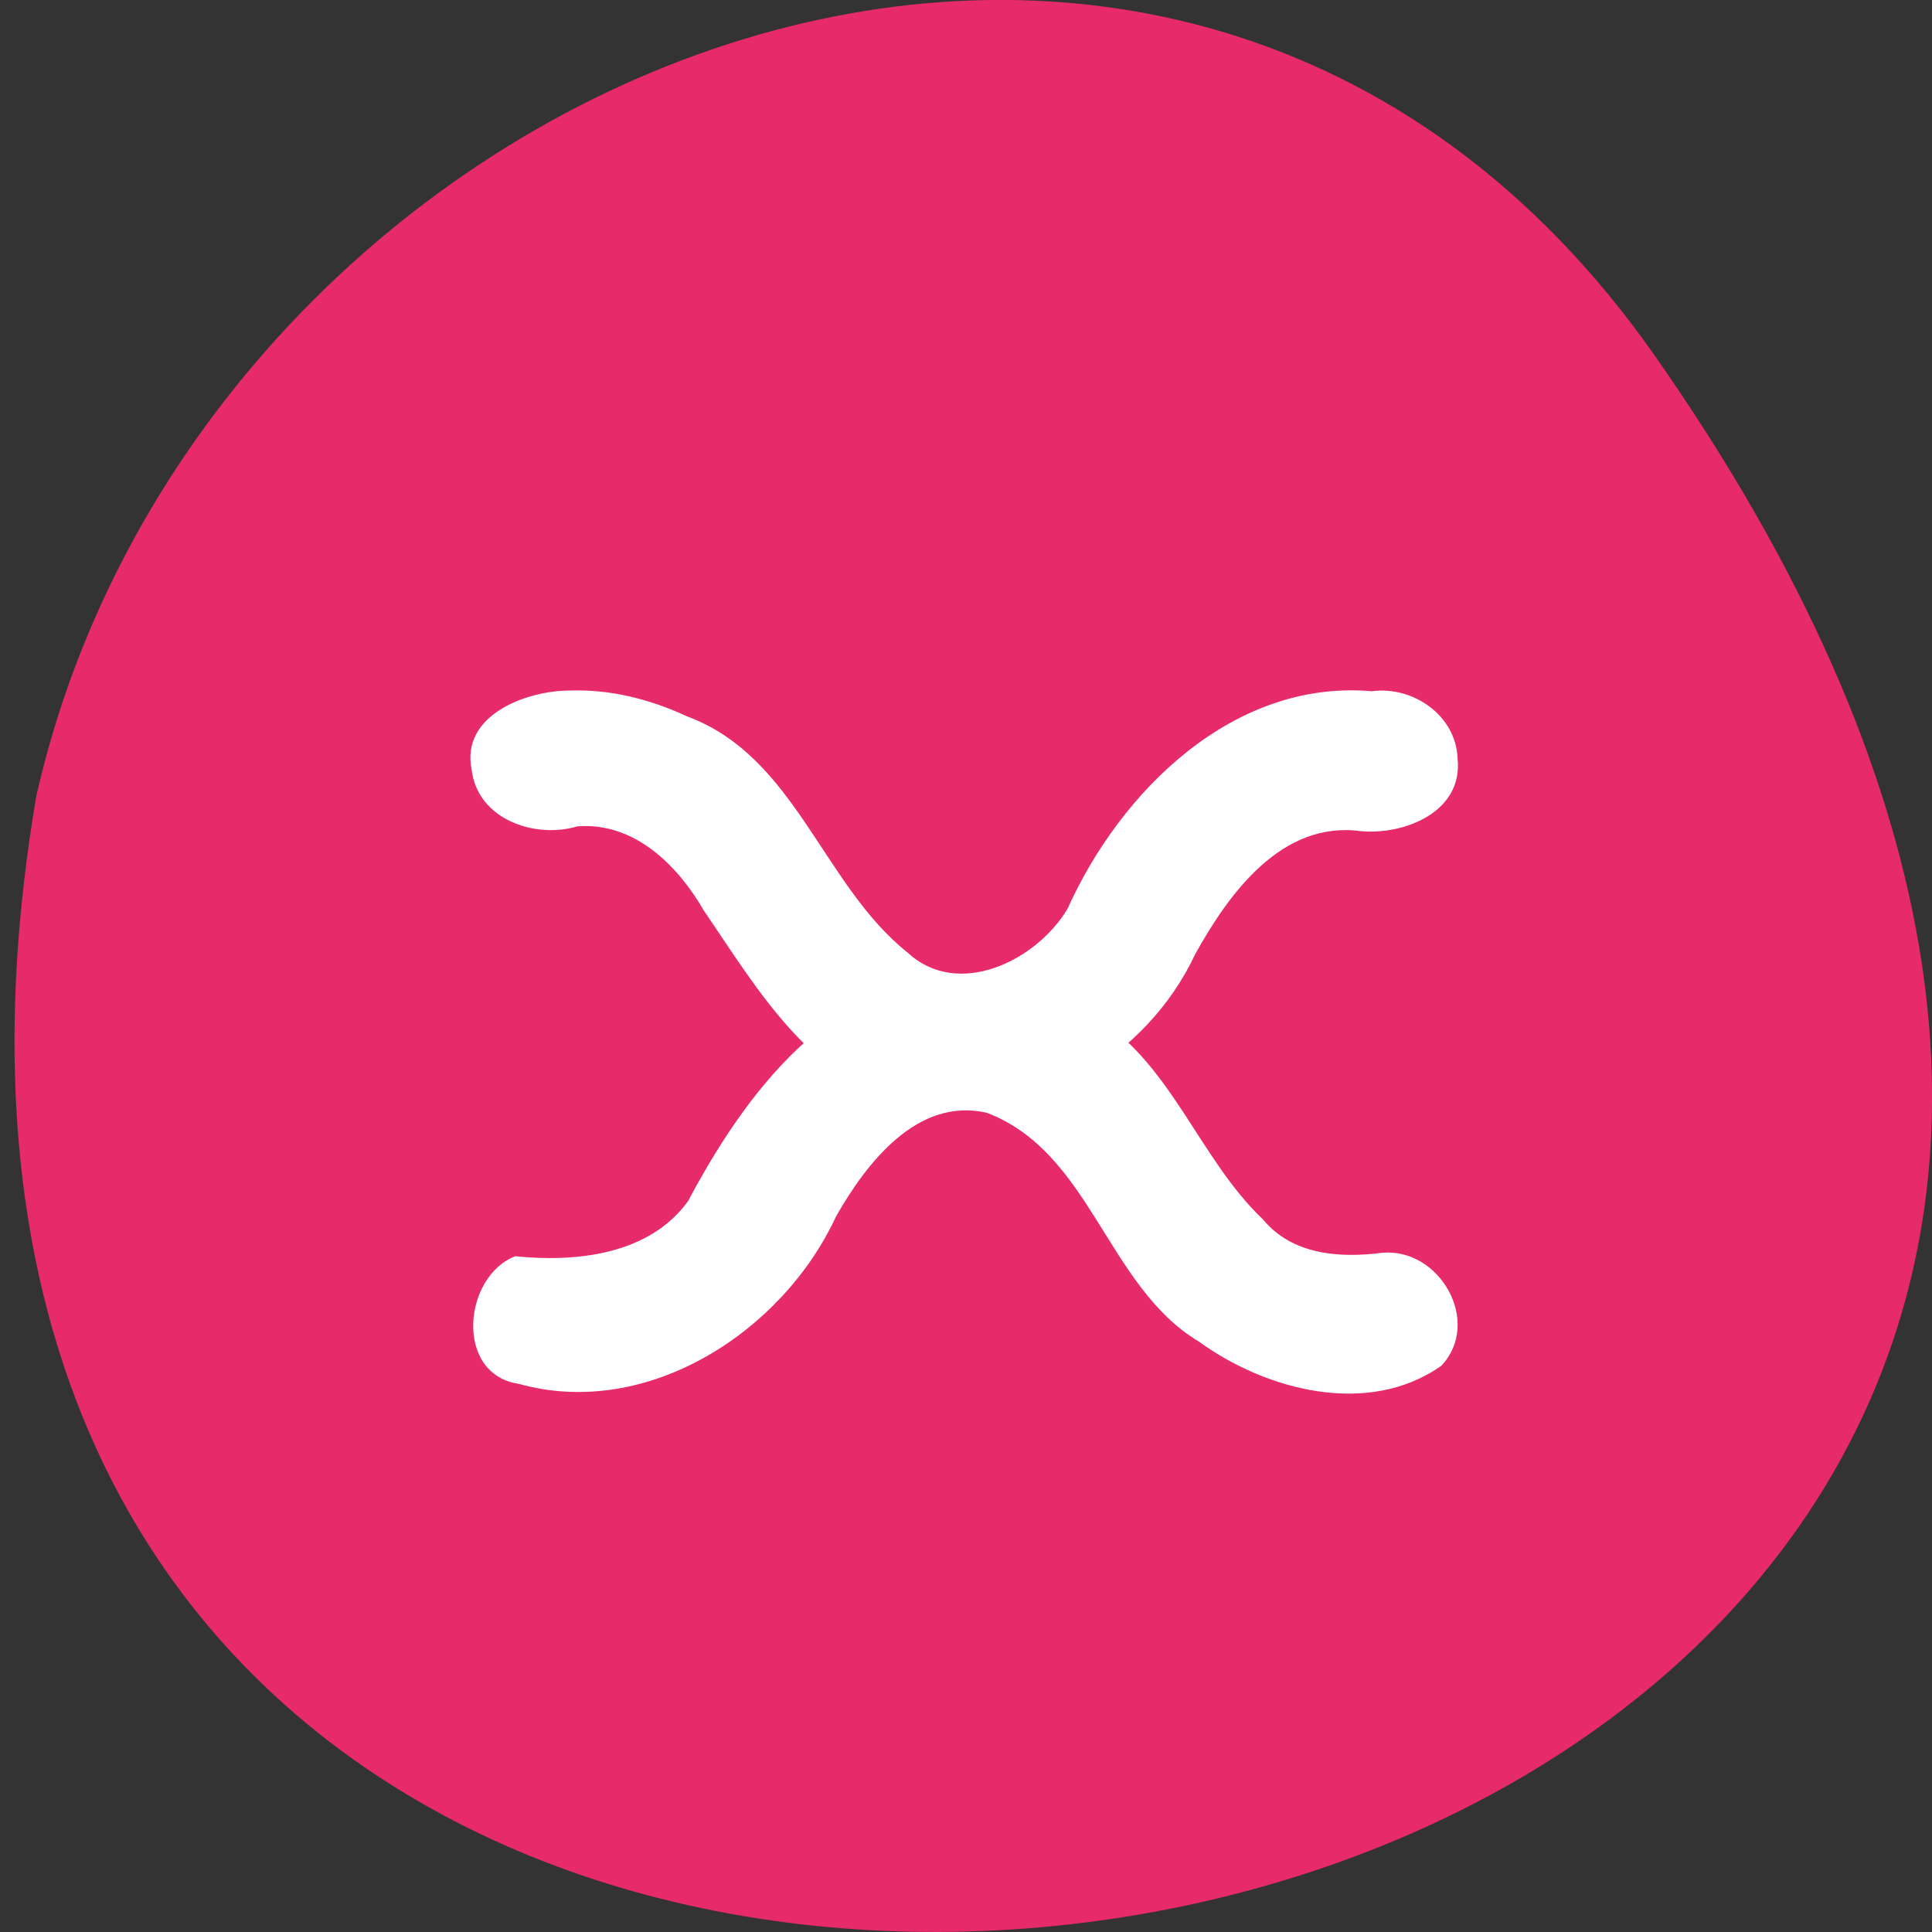 
<svg xmlns="http://www.w3.org/2000/svg" xmlns:xlink="http://www.w3.org/1999/xlink" width="22px" height="22px" viewBox="0 0 22 22" version="1.1">
<rect x="0" y="0" width="22" height="22" fill="#333333" stroke="none"/>
<g id="surface1">
<path style=" stroke:none;fill-rule:nonzero;fill:rgb(90.588%,16.471%,41.176%);fill-opacity:1;" d="M 18.844 4.051 C 32.57 23.645 -3.129 29.879 0.414 9.062 C 2.289 0.781 13.344 -3.797 18.844 4.051 Z M 18.844 4.051 "/>
<path style=" stroke:none;fill-rule:nonzero;fill:rgb(100%,100%,100%);fill-opacity:1;" d="M 11 11.102 C 9.48 11.109 8.48 12.461 7.836 13.676 C 7.391 14.293 6.551 14.375 5.867 14.305 C 5.273 14.535 5.172 15.648 5.906 15.758 C 7.371 16.168 8.914 15.164 9.52 13.852 C 9.867 13.242 10.449 12.488 11.238 12.672 C 12.426 13.125 12.602 14.648 13.652 15.277 C 14.422 15.836 15.586 16.137 16.414 15.551 C 16.879 15.055 16.395 14.203 15.734 14.266 C 15.254 14.328 14.715 14.289 14.383 13.887 C 13.641 13.184 13.332 12.074 12.418 11.547 C 12 11.258 11.504 11.07 11 11.102 Z M 11 11.102 "/>
<path style=" stroke:none;fill-rule:nonzero;fill:rgb(100%,100%,100%);fill-opacity:1;" d="M 6.492 7.863 C 5.996 7.863 5.242 8.141 5.371 8.766 C 5.438 9.328 6.086 9.555 6.574 9.41 C 7.219 9.359 7.715 9.848 8.016 10.371 C 8.629 11.266 9.266 12.387 10.426 12.574 C 11.73 12.844 13.059 12.043 13.609 10.867 C 13.992 10.176 14.594 9.34 15.5 9.465 C 16 9.508 16.66 9.242 16.598 8.641 C 16.582 8.148 16.094 7.809 15.621 7.871 C 14.047 7.734 12.762 9.004 12.156 10.348 C 11.809 10.934 10.914 11.383 10.336 10.848 C 9.363 10.074 9.062 8.613 7.82 8.156 C 7.402 7.961 6.949 7.848 6.492 7.863 Z M 6.492 7.863 "/>
</g>
</svg>
